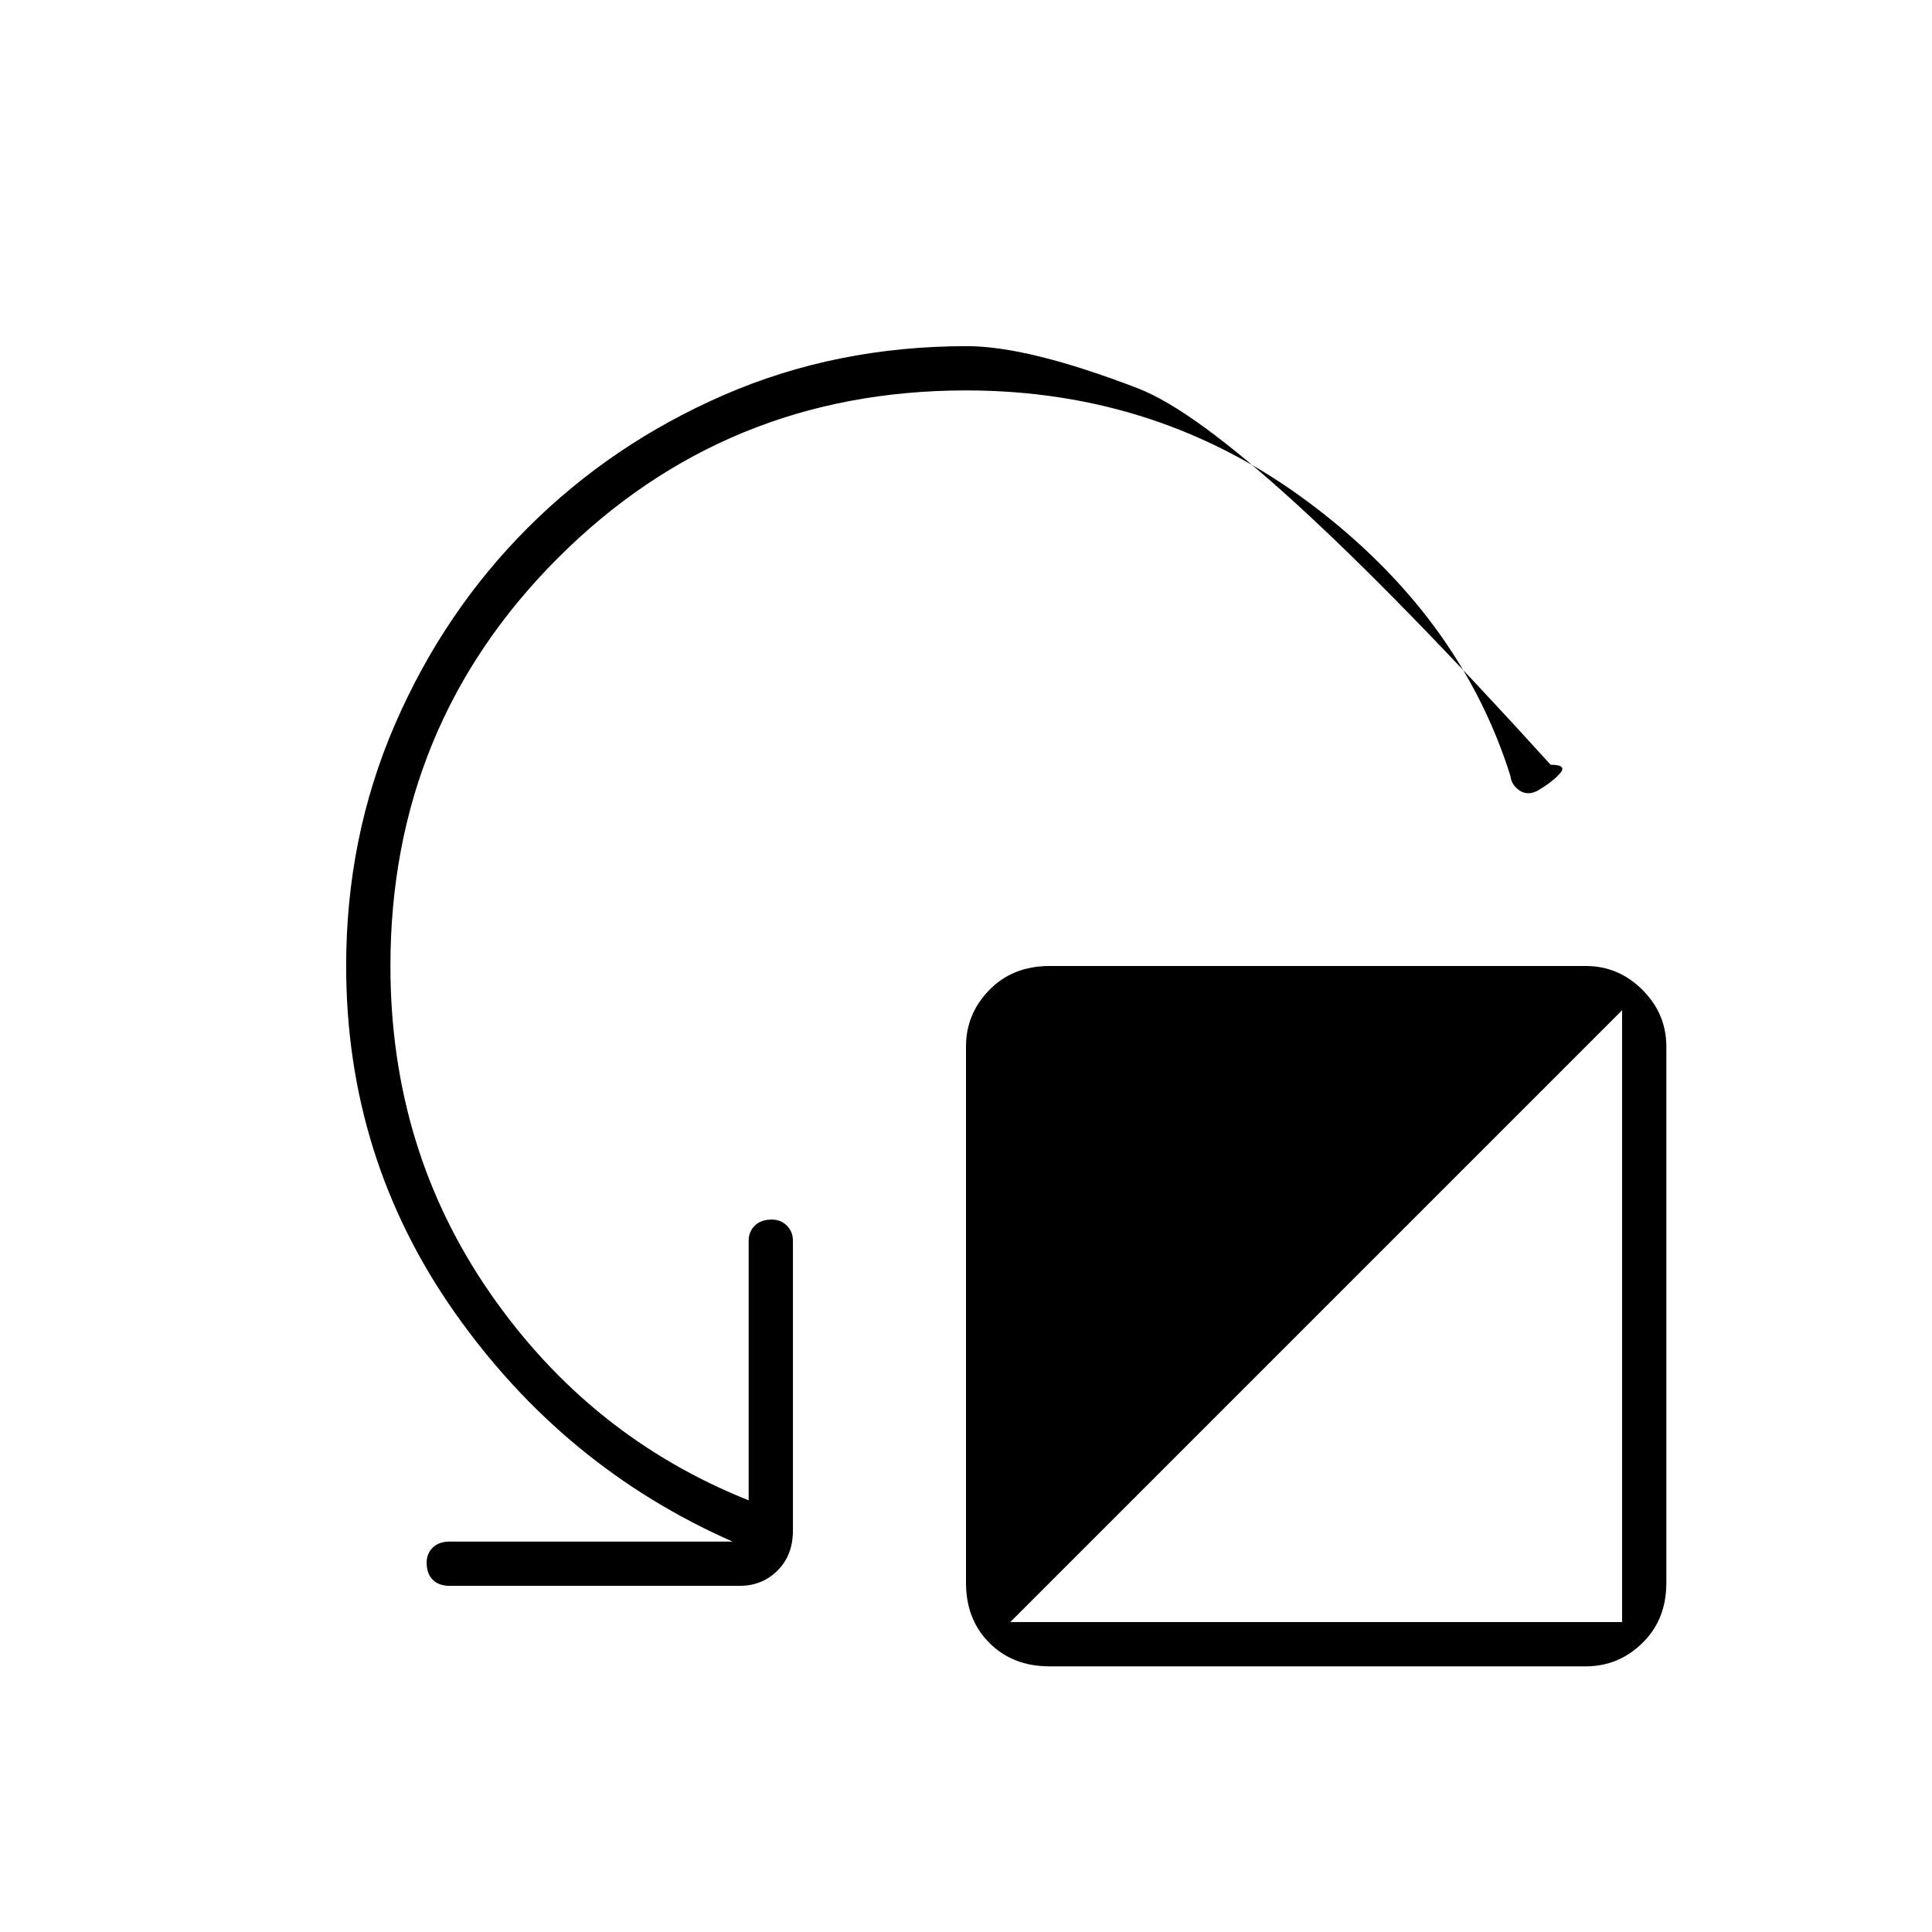 <svg xmlns="http://www.w3.org/2000/svg" height="48" viewBox="0 -960 960 960" width="48"><path d="M828-440v266.5q0 18.25-11.87 29.87Q804.25-132 788-132H521.5q-18.25 0-29.87-11.63Q480-155.25 480-173.5V-440q0-16.25 11.63-28.13Q503.25-480 521.5-480H788q16.25 0 28.13 11.87Q828-456.25 828-440ZM502-154h304v-304L502-154Zm-22-612q-119.5 0-202.75 83.25T194-480q0 91 49.5 162.5t128.5 103v-129q0-4.45 3.04-7.48 3.03-3.02 8.5-3.02 4.46 0 7.46 3.02 3 3.03 3 7.48v144q0 12.25-7.62 19.87-7.63 7.63-18.88 7.63h-144q-5.45 0-8.48-3.04-3.02-3.03-3.02-8.5 0-4.46 3.02-7.46 3.03-3 8.48-3H364q-84-37-138-113.75T172-480q0-64.08 24.25-120.04 24.25-55.96 66-97.71 41.75-41.75 97.5-66T480.43-788q30.58 0 85.07 21 54.5 21 205 187 8.5 0 4.59 4.36-3.91 4.35-11 8.5-5.09 2.64-9.09-.11t-4.5-7.25q-25-79.5-99.72-135.5T480-766Z"/></svg>
